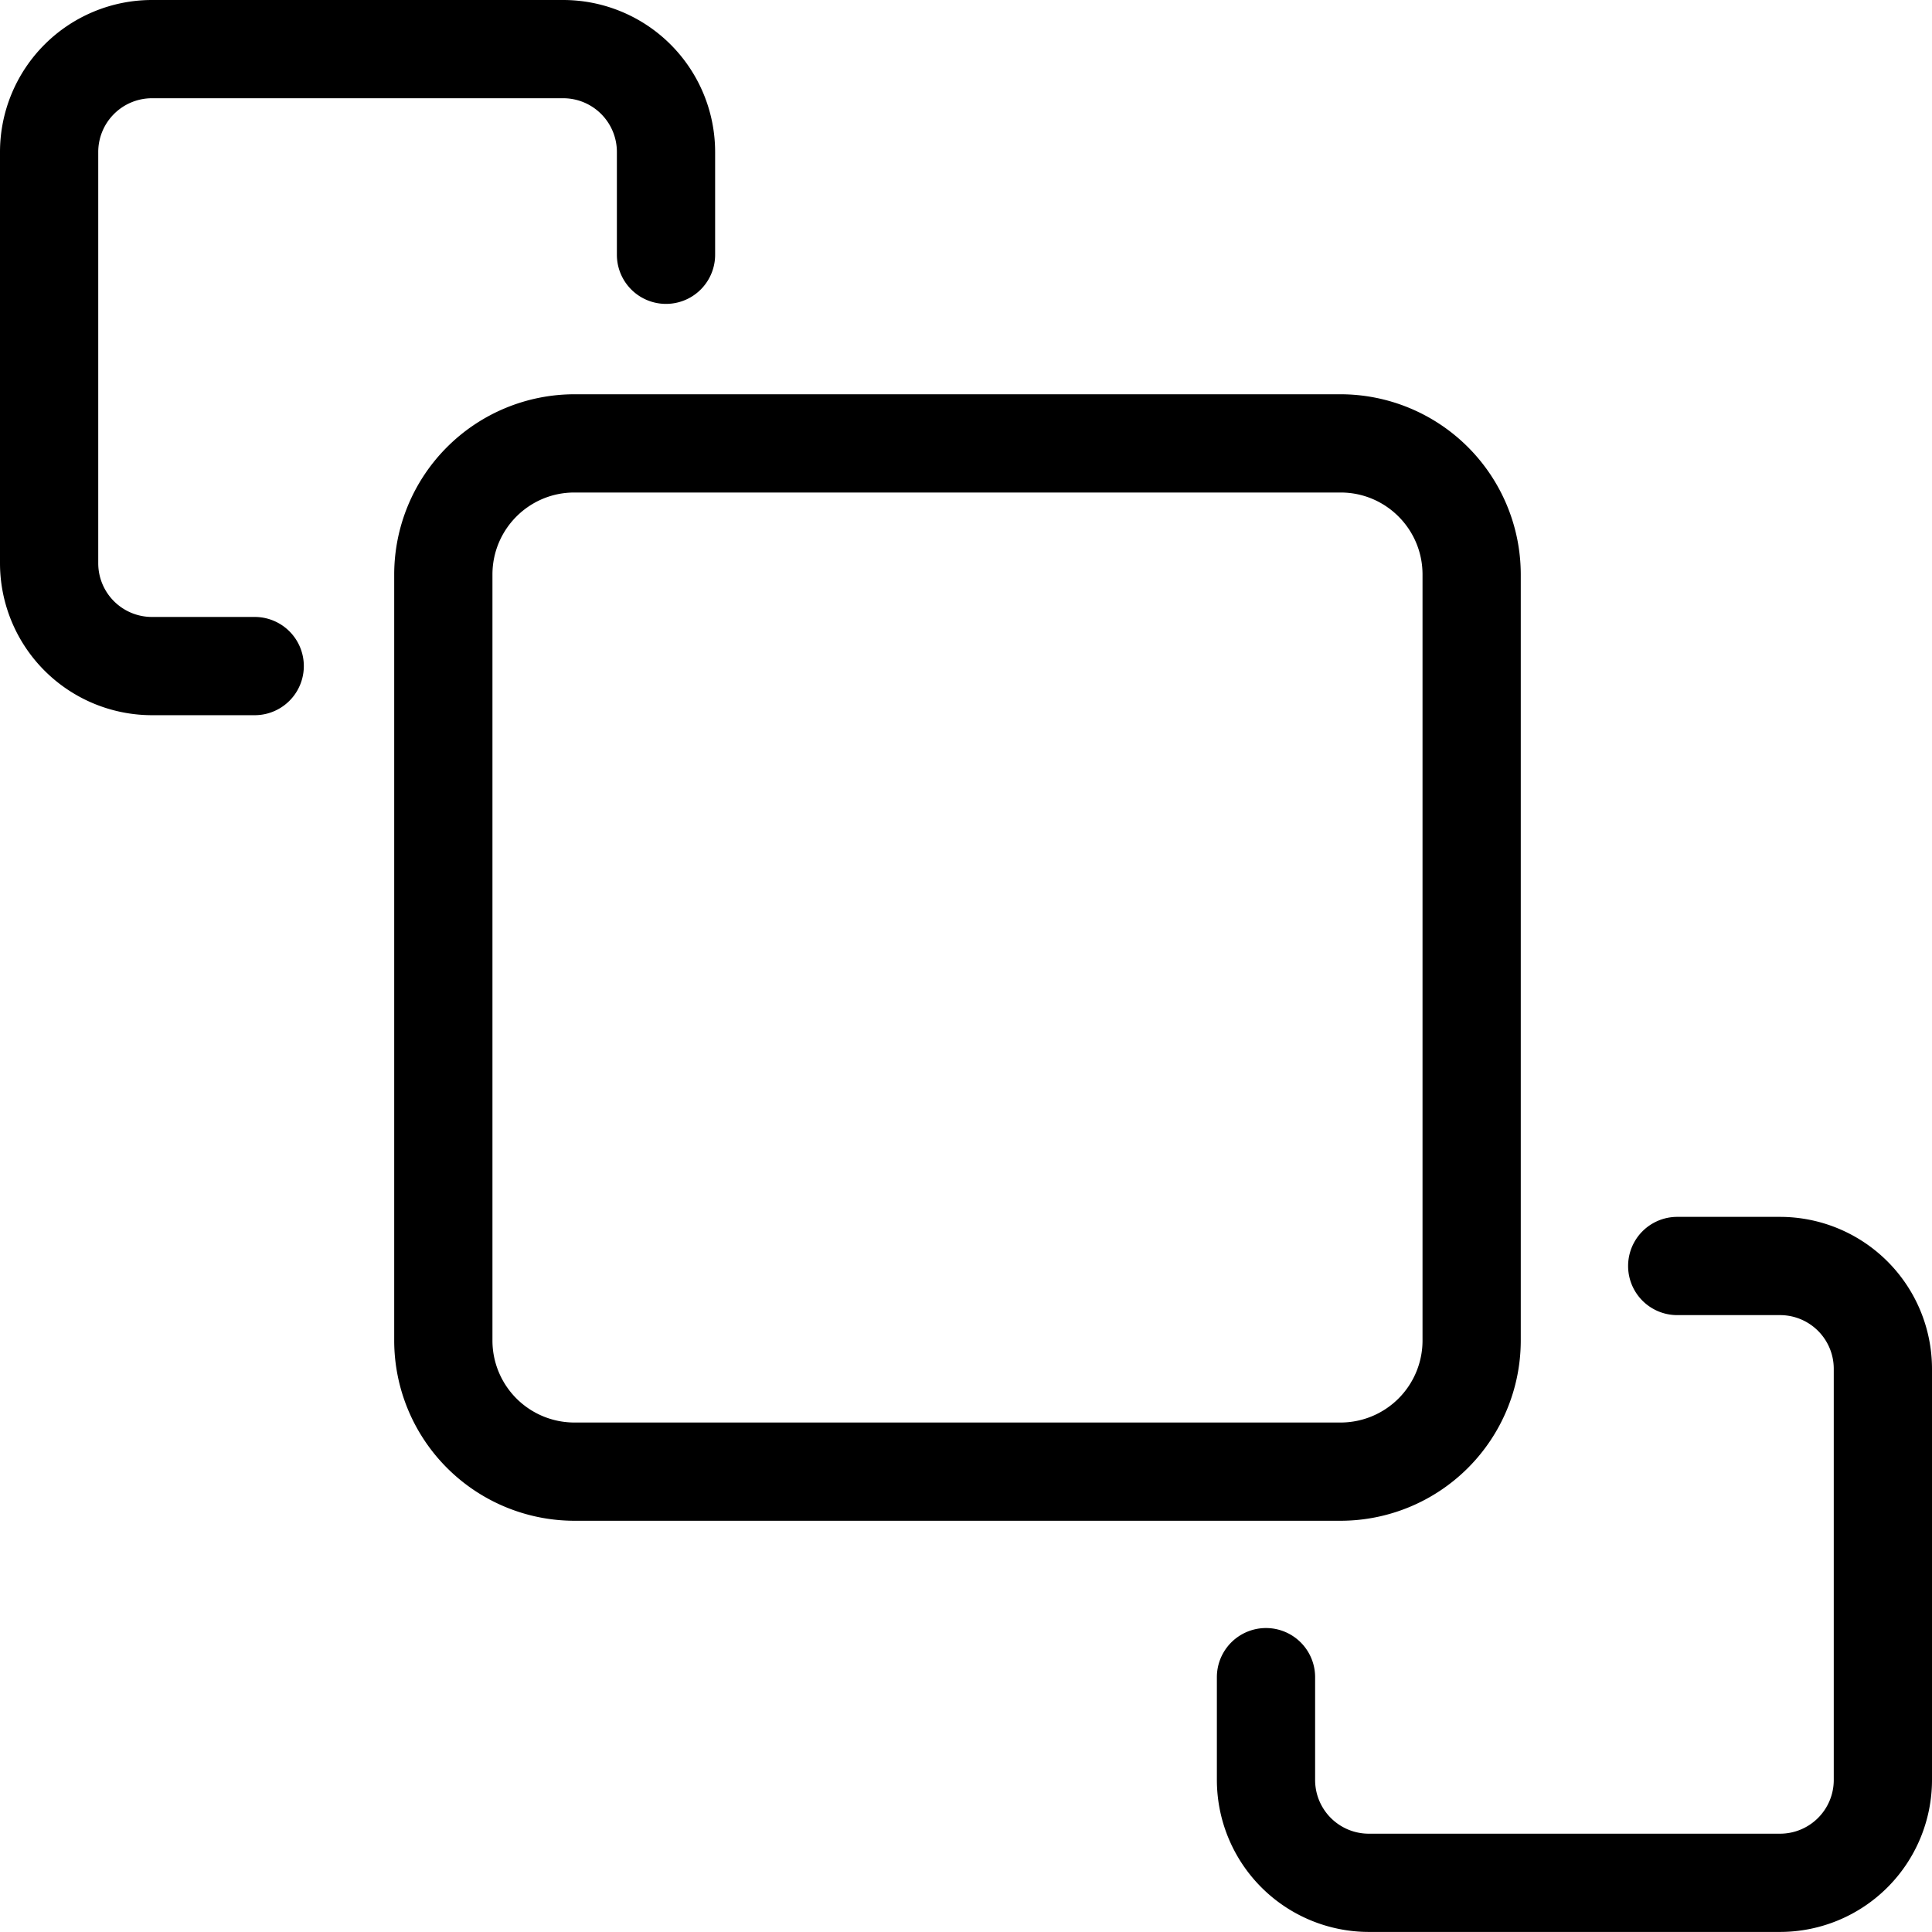 <svg width="737.475" height="737.475" viewBox="0 0 29.499 29.499" xmlns="http://www.w3.org/2000/svg"><path d="M23.22 20.47V8.77a2.754 2.754 0 00-2.75-2.75H8.769a2.754 2.754 0 00-2.75 2.75v11.7a2.754 2.754 0 002.75 2.75H20.47a2.754 2.754 0 002.75-2.75zm-15.701 0V8.77c.001-.69.56-1.25 1.25-1.25H20.47c.69 0 1.249.56 1.25 1.25v11.7a1.252 1.252 0 01-1.25 1.25H8.769a1.252 1.252 0 01-1.25-1.25zm19.66-1.89h-1.57a.75.75 0 000 1.5h1.57a.82.82 0 01.82.82v6.278a.82.82 0 01-.82.82H20.9a.82.82 0 01-.82-.82v-1.57a.75.75 0 00-1.5 0v1.57a2.322 2.322 0 002.32 2.32h6.279a2.322 2.322 0 002.32-2.32V20.9a2.322 2.322 0 00-2.32-2.32zM3.889 9.42H2.32a.82.82 0 01-.82-.82V2.32a.821.821 0 01.82-.82H8.6a.82.82 0 01.819.82v1.57a.75.75 0 001.5 0V2.32A2.321 2.321 0 008.6 0H2.32A2.322 2.322 0 000 2.32V8.6a2.322 2.322 0 002.32 2.32h1.569a.75.75 0 000-1.5z"/></svg>